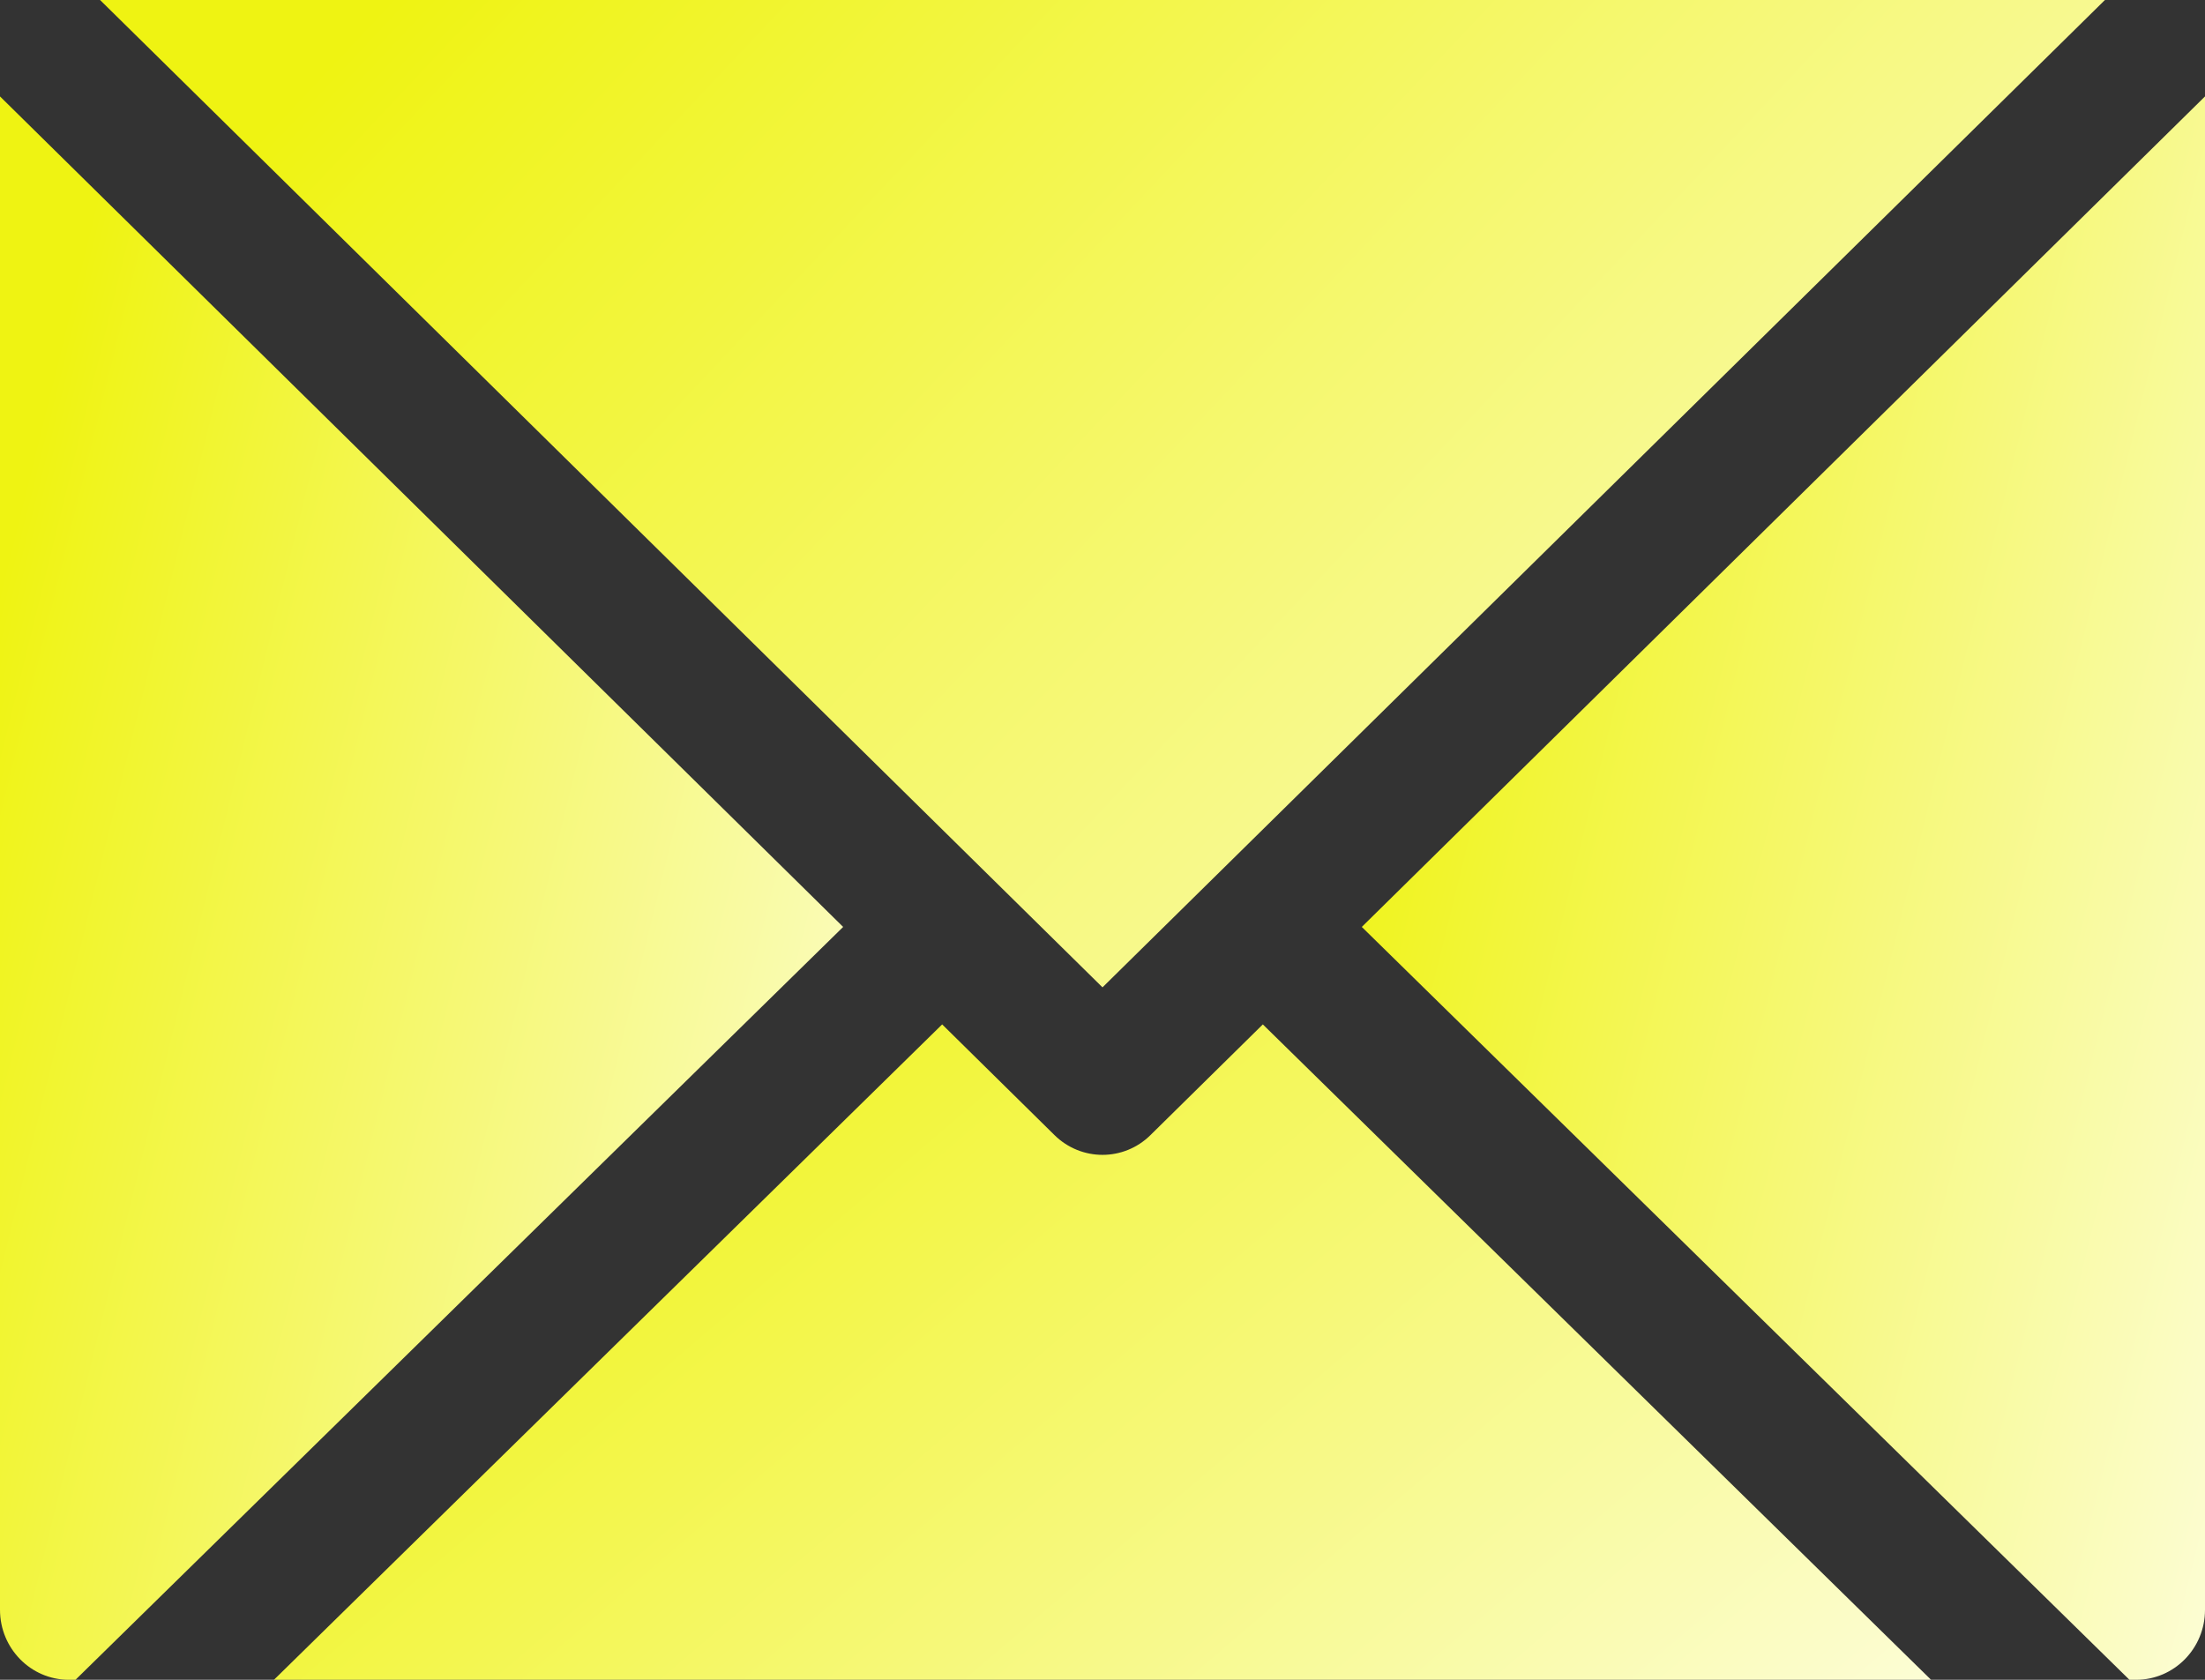 <svg width="42" height="32" viewBox="0 0 42 32" fill="none" xmlns="http://www.w3.org/2000/svg">
<rect x="0" y="0" width="42" height="32" fill="#333333" stroke="none"/>
<path d="M36.782 32L24.054 19.515L21.913 21.624C21.659 21.875 21.329 22 21 22C20.671 22 20.341 21.875 20.086 21.624L17.946 19.515L5.218 32H36.782Z" fill="url(#paint0_linear_554_1150)"/>
<path d="M21 18.809L40.094 0H1.906L21 18.809Z" fill="url(#paint1_linear_554_1150)"/>
<path d="M40.687 32C41.412 32 42 31.403 42 30.667V1.837L25.939 17.658L40.561 32H40.687Z" fill="url(#paint2_linear_554_1150)"/>
<path d="M1.312 32H1.438L16.06 17.658L0 1.837V30.667C0 31.403 0.588 32 1.312 32Z" fill="url(#paint3_linear_554_1150)"/>
<defs>
<linearGradient id="paint0_linear_554_1150" x1="9.05" y1="20.114" x2="30.443" y2="45.149" gradientUnits="userSpaceOnUse">
<stop stop-color="#EFF312"/>
<stop offset="1" stop-color="white"/>
</linearGradient>
<linearGradient id="paint1_linear_554_1150" x1="6.543" y1="0.902" x2="39.109" y2="31.506" gradientUnits="userSpaceOnUse">
<stop stop-color="#EFF312"/>
<stop offset="1" stop-color="white"/>
</linearGradient>
<linearGradient id="paint2_linear_554_1150" x1="27.89" y1="3.284" x2="52.204" y2="9.276" gradientUnits="userSpaceOnUse">
<stop stop-color="#EFF312"/>
<stop offset="1" stop-color="white"/>
</linearGradient>
<linearGradient id="paint3_linear_554_1150" x1="1.95" y1="3.284" x2="26.265" y2="9.276" gradientUnits="userSpaceOnUse">
<stop stop-color="#EFF312"/>
<stop offset="1" stop-color="white"/>
</linearGradient>
</defs>
</svg>

